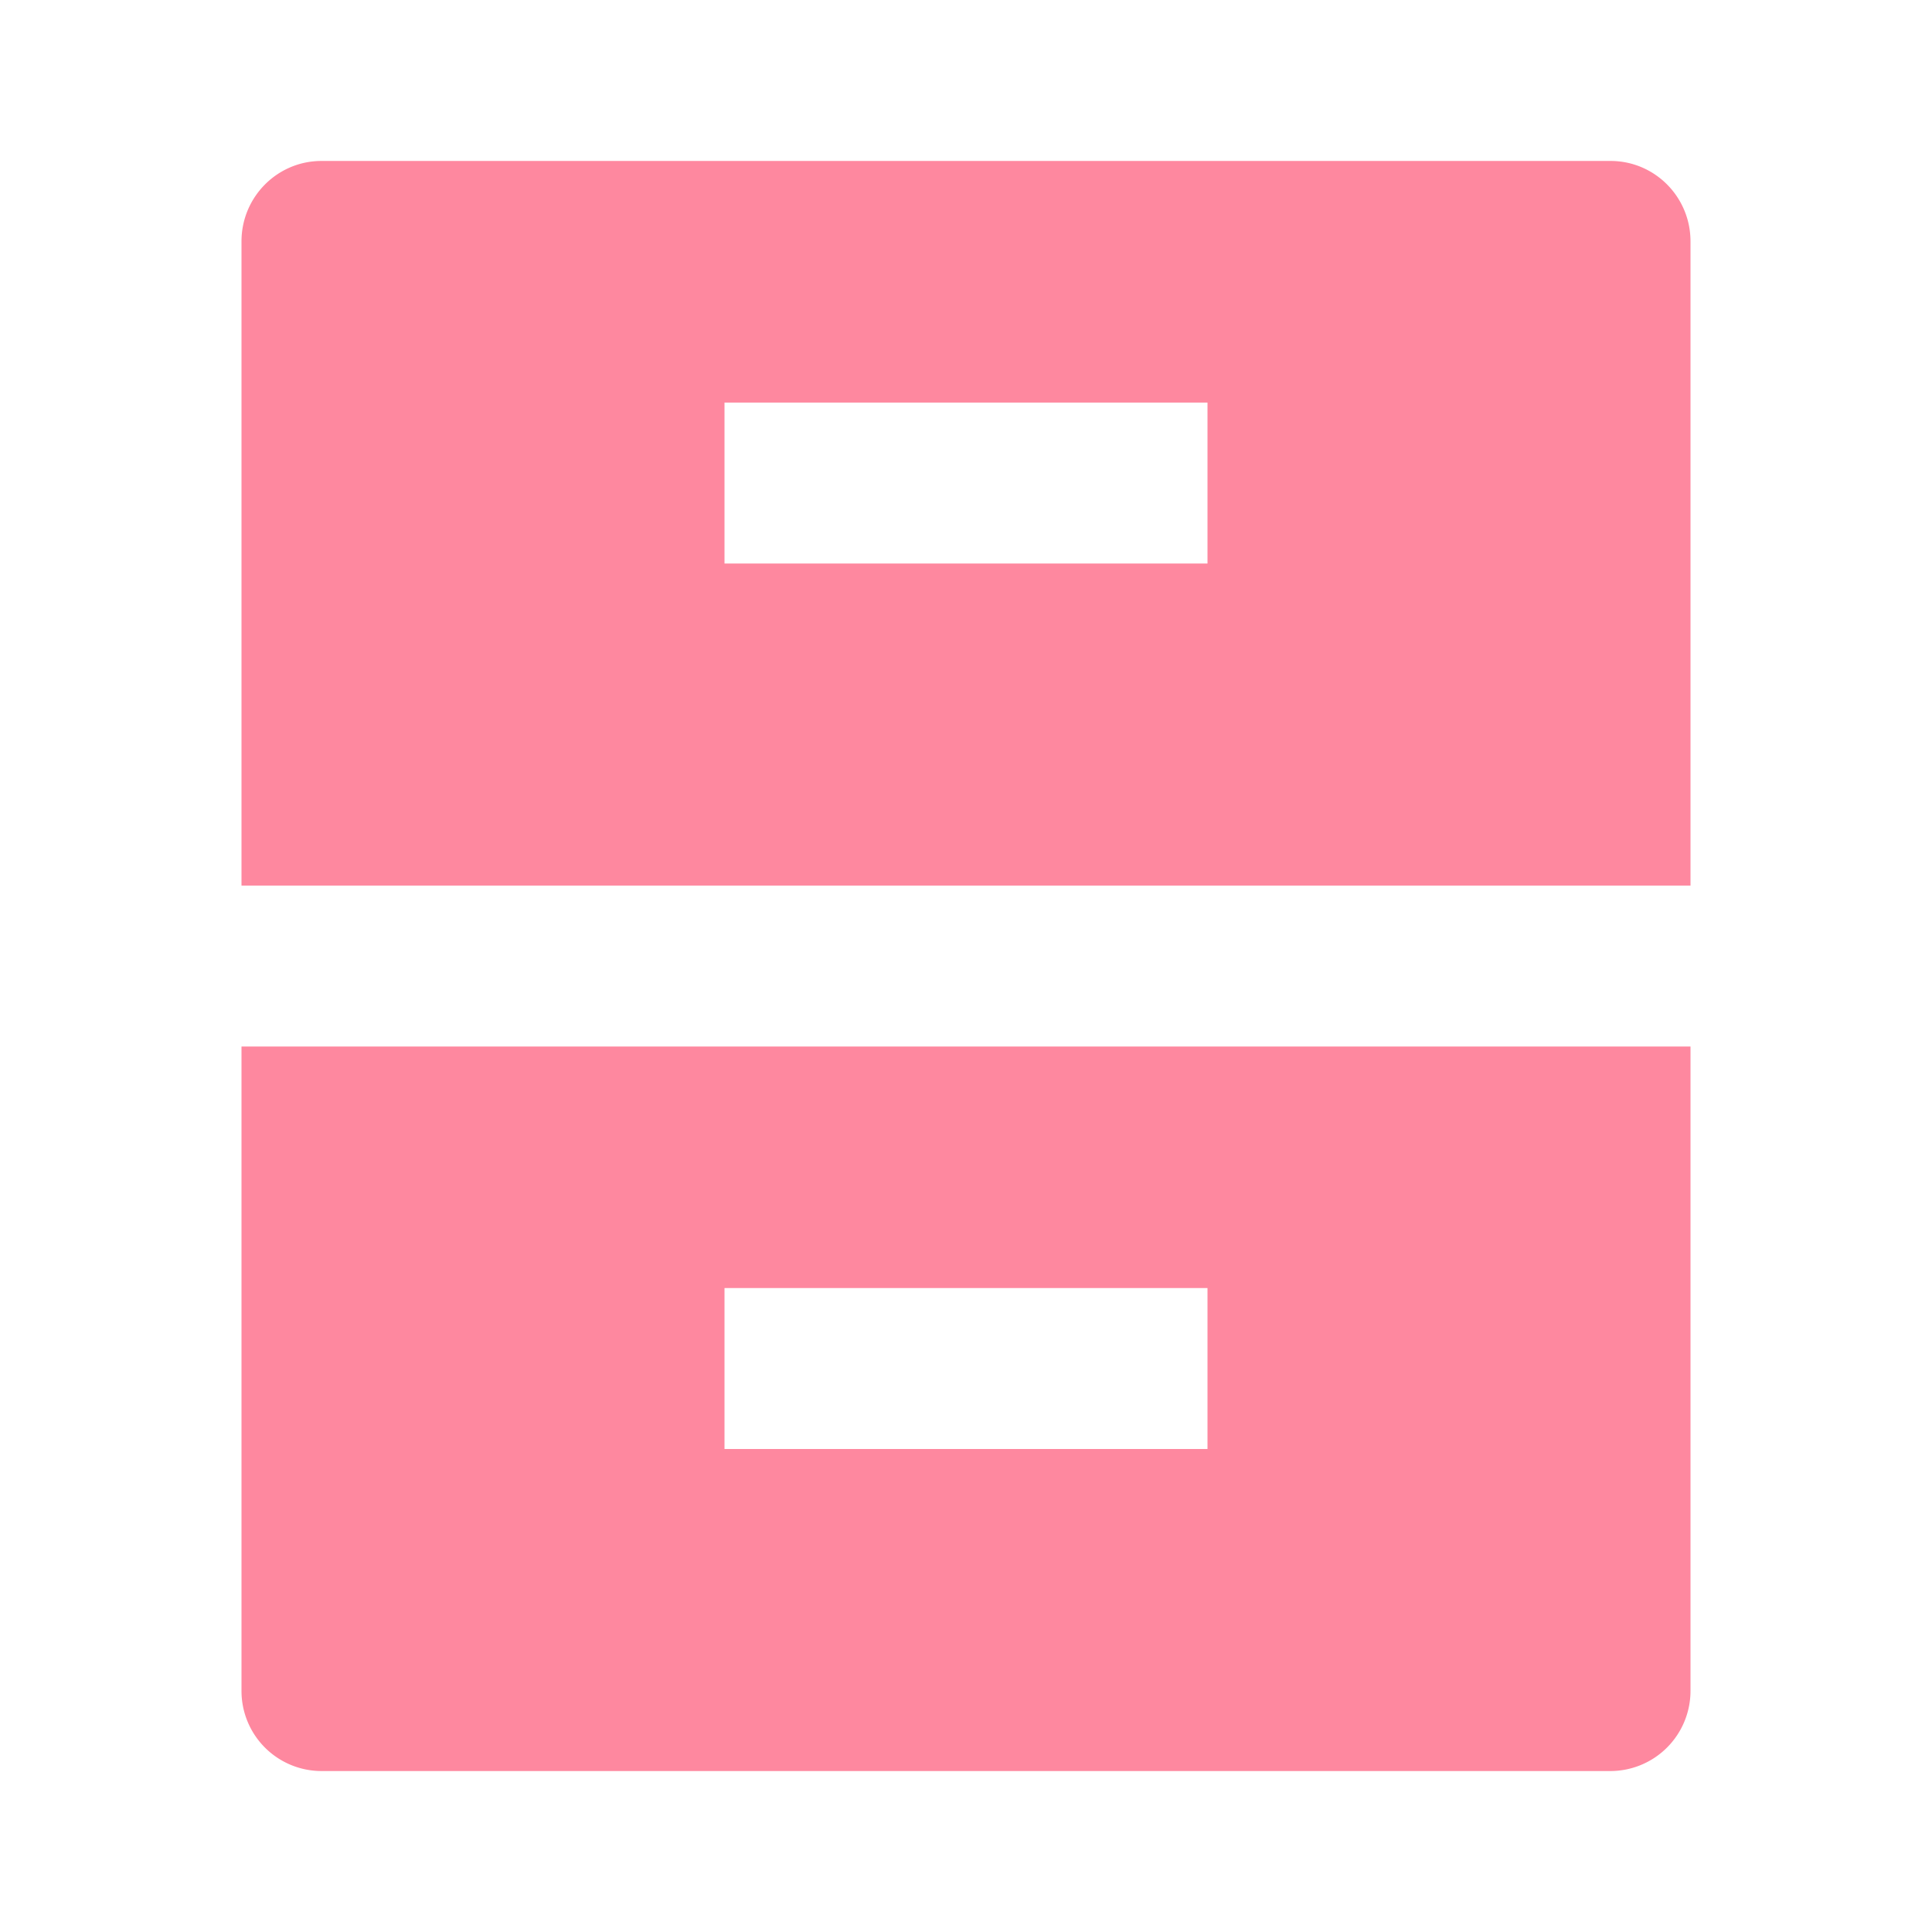 <svg width="16" height="16" viewBox="0 0 16 16" fill="none" xmlns="http://www.w3.org/2000/svg">
    <path d="M2 8.667h12v5.335a.664.664 0 0 1-.662.665H2.662A.663.663 0 0 1 2 14.002V8.667zm0-6.668c0-.368.297-.666.662-.666h10.676c.366 0 .662.298.662.666v5.335H2V1.998zm4 1.334v1.334h4V3.334H6zm0 7.334V12h4v-1.333H6z" fill="#FE889F"/>
</svg>
